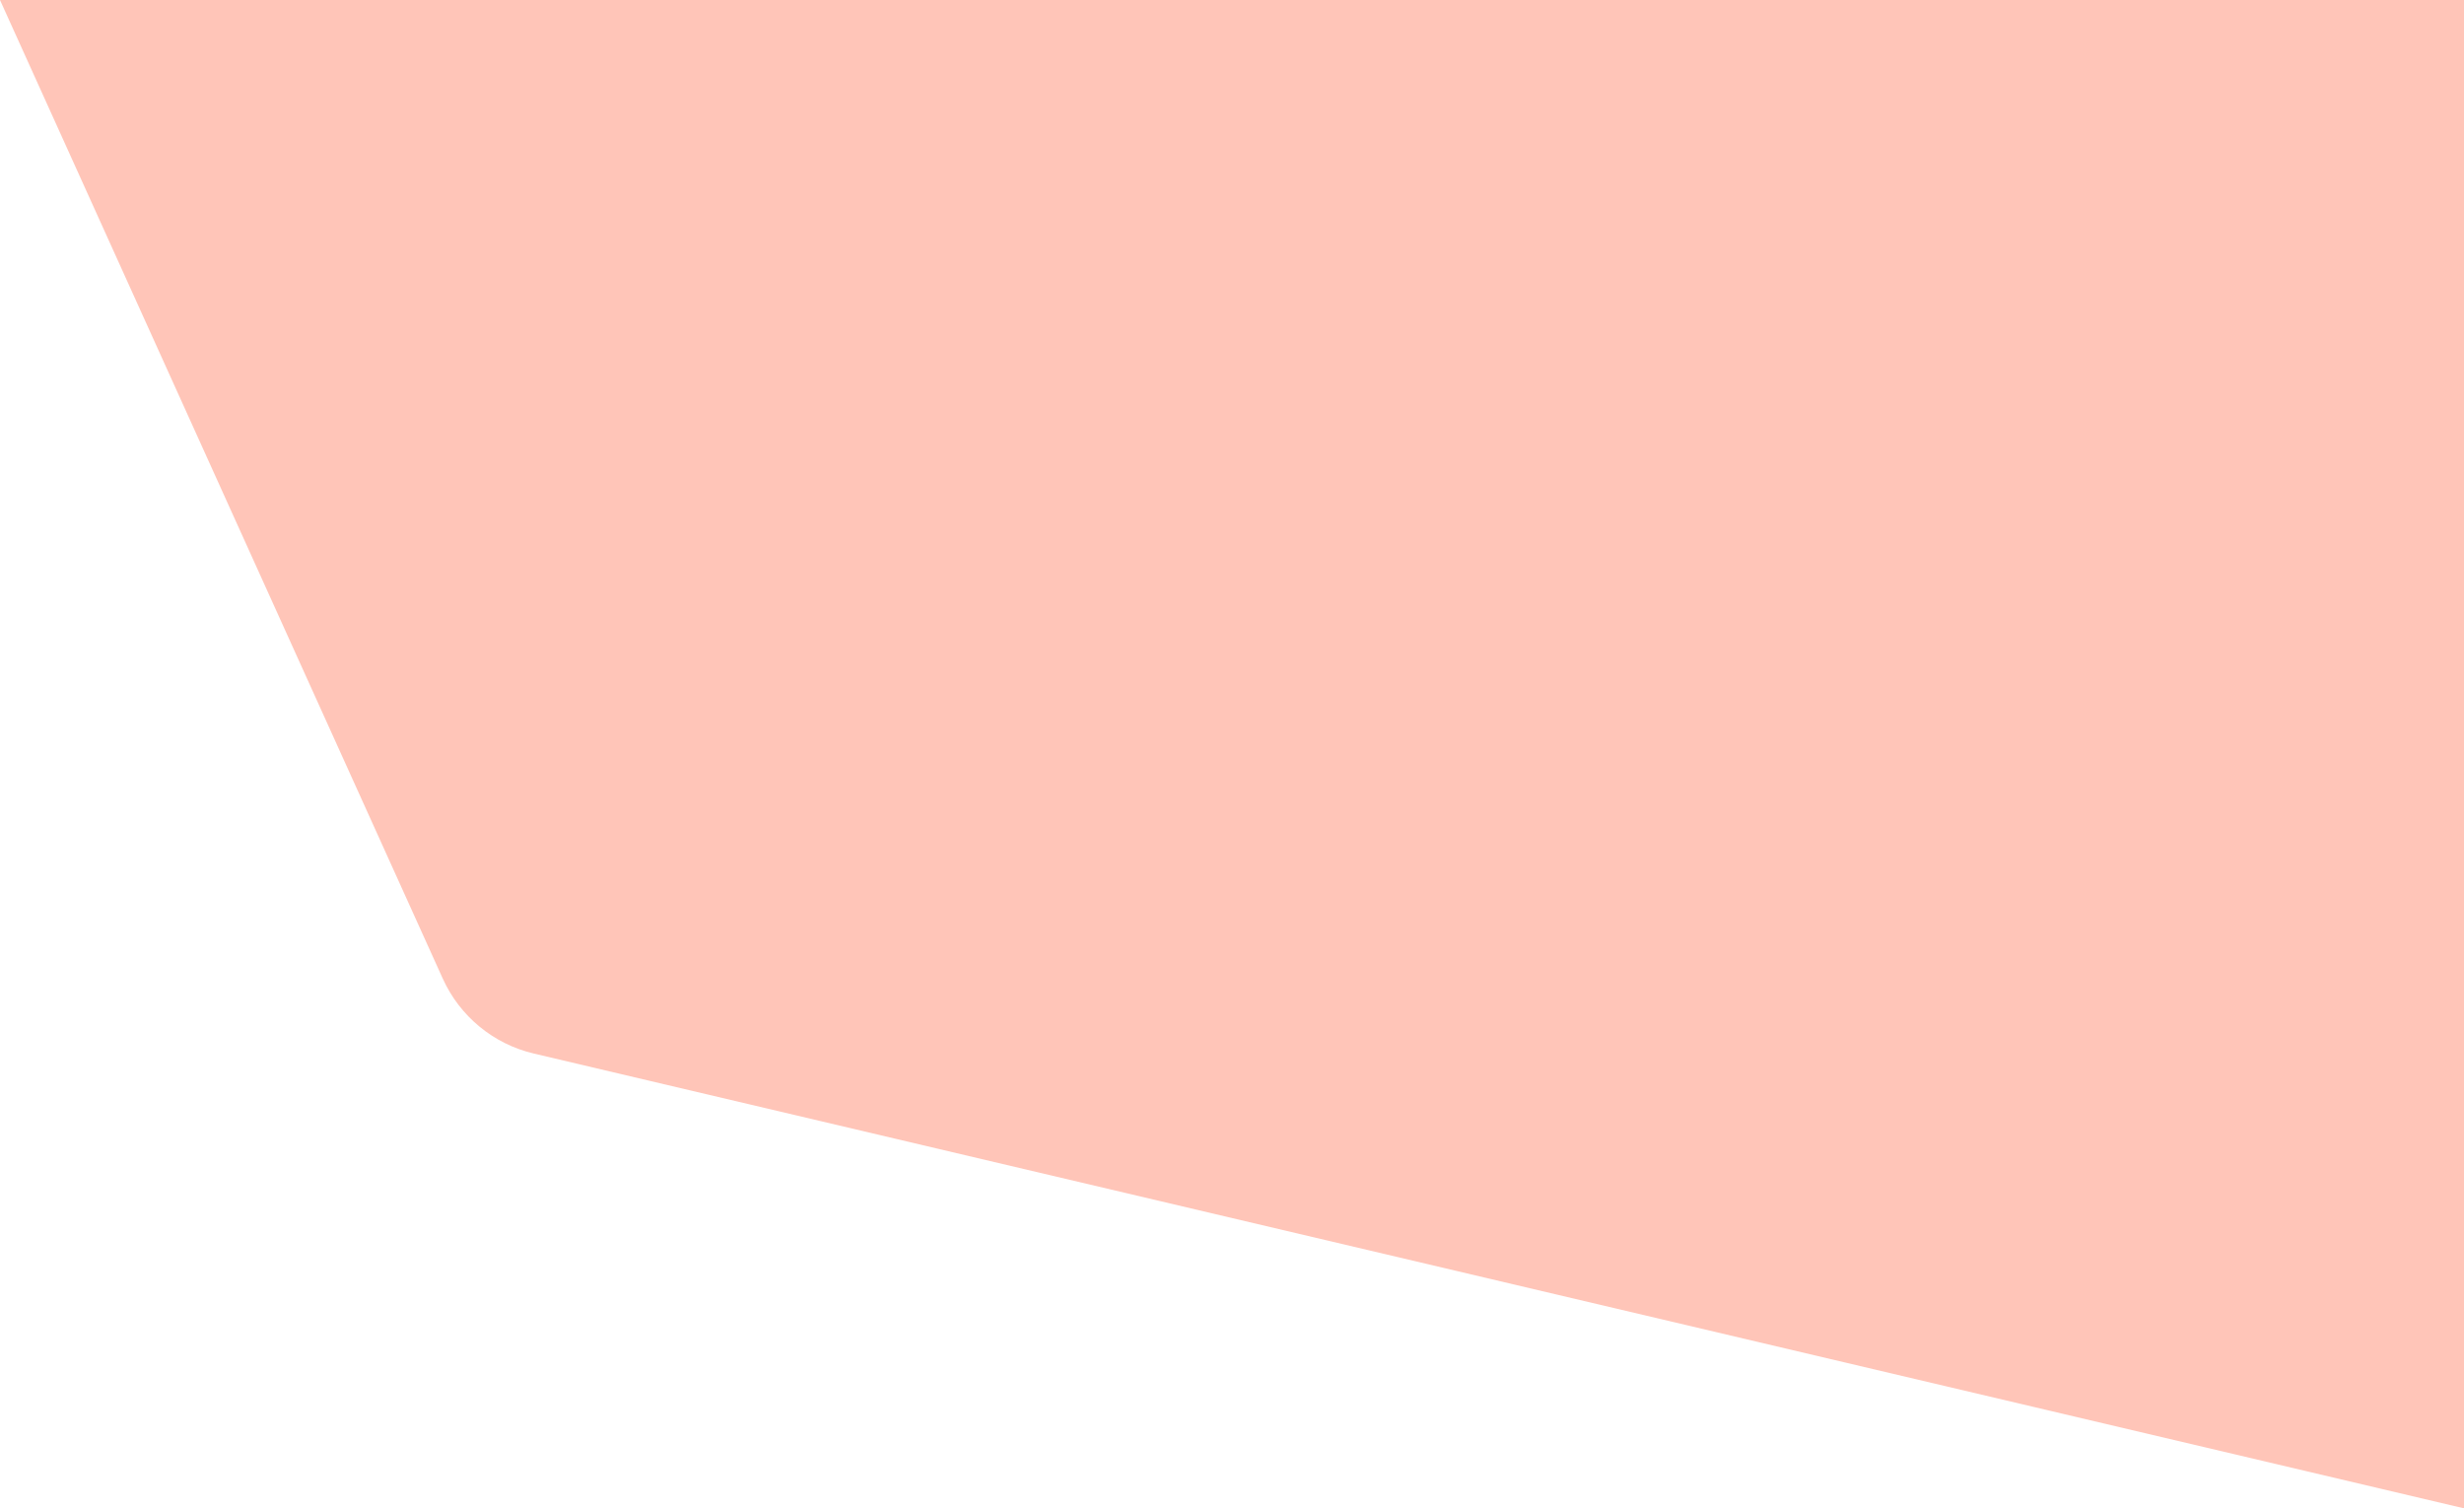 <?xml version="1.0" encoding="utf-8"?>
<!-- Generator: Adobe Illustrator 25.0.0, SVG Export Plug-In . SVG Version: 6.00 Build 0)  -->
<svg version="1.1" id="圖層_1" xmlns="http://www.w3.org/2000/svg" xmlns:xlink="http://www.w3.org/1999/xlink" x="0px" y="0px"
	 viewBox="0 0 923 565" style="enable-background:new 0 0 923 565;" xml:space="preserve">
<style type="text/css">
	.st0{opacity:0.3;}
	.st1{fill:none;}
	.st2{fill:#FFC6B9;}
	.st3{fill:#99FFCC;}
	.st4{clip-path:url(#SVGID_2_);}
	.st5{opacity:0.5;clip-path:url(#SVGID_4_);}
	.st6{fill:#FFC5B8;}
	.st7{clip-path:url(#SVGID_6_);}
	.st8{opacity:0.3;fill:#00B1D0;}
	.st9{clip-path:url(#SVGID_8_);}
	.st10{fill:#FFFFFF;}
	.st11{fill:none;stroke:#00B1D0;stroke-width:5.364;stroke-miterlimit:10;}
	.st12{opacity:0.5;clip-path:url(#SVGID_10_);}
	.st13{fill:#00B0CF;}
	.st14{fill:#00B1D0;}
	.st15{fill:none;stroke:#FFFFFF;stroke-width:3;stroke-miterlimit:10;}
	.st16{fill:url(#SVGID_15_);}
	.st17{fill:none;stroke:#00B1D0;stroke-miterlimit:10;}
	.st18{fill:none;stroke:#FFC6B9;stroke-width:0.597;stroke-miterlimit:10;}
	.st19{opacity:0.5;}
	.st20{clip-path:url(#SVGID_17_);}
	.st21{clip-path:url(#SVGID_19_);}
	.st22{clip-path:url(#SVGID_21_);}
	.st23{fill:#FFC8A5;}
	.st24{fill:#FFF5F1;}
	.st25{fill:#1E1E1C;}
	.st26{fill:#162026;}
	.st27{fill:#F9EBE5;}
	.st28{fill:#363332;}
	.st29{fill:#FFBD98;}
	.st30{clip-path:url(#SVGID_29_);fill:#121C21;}
	.st31{fill:#121C21;}
	.st32{fill:#001B2F;}
	.st33{fill:#054B8D;}
	.st34{fill:#656DB4;}
	.st35{clip-path:url(#SVGID_31_);fill:#121C21;}
	.st36{fill:#8A8DCF;}
	.st37{fill:#59619C;}
	.st38{fill:#3E4180;}
	.st39{fill:#985126;}
	.st40{fill:#1E2021;}
	.st41{fill:#FFD580;}
	.st42{fill:#8A461D;}
	.st43{clip-path:url(#SVGID_33_);fill:#121C21;}
	.st44{fill:#985024;}
	.st45{fill:#263F47;}
	.st46{fill:#9D9A9D;}
	.st47{fill:none;stroke:#FCB96C;stroke-width:0.434;stroke-linecap:round;stroke-linejoin:round;stroke-miterlimit:10;}
	.st48{fill:#804B2A;}
	.st49{fill:#FFAB76;}
	.st50{fill:#723D23;}
	.st51{fill:#824B2D;}
	.st52{fill:#FF8282;}
	.st53{fill:#F76E6D;}
	.st54{fill:none;stroke:#FB8148;stroke-width:0.33;stroke-linecap:round;stroke-miterlimit:10;}
	.st55{fill:#FFC9B2;}
	.st56{fill:#F59458;}
	.st57{fill:#FFE7CB;}
	.st58{fill:#242221;}
	.st59{fill:#FCB894;}
	.st60{fill:#353432;}
	.st61{fill:#FFB369;}
	.st62{fill:#E89983;}
	.st63{fill:#B47253;}
	.st64{fill:#FF9F6F;}
	.st65{fill:#00283F;}
	.st66{fill:#FB8148;}
	.st67{fill:none;stroke:#FB8148;stroke-width:0.286;stroke-linecap:round;stroke-miterlimit:10;}
	.st68{fill:none;stroke:#001B2F;stroke-width:0.286;stroke-linecap:round;stroke-linejoin:round;stroke-miterlimit:10;}
	.st69{clip-path:url(#SVGID_39_);fill:#121C21;}
	.st70{fill:#FF7983;}
	.st71{fill:#FFA770;}
	.st72{fill:#474447;}
	.st73{fill:#575456;}
	.st74{clip-path:url(#SVGID_41_);fill:#121C21;}
	.st75{fill:#FF8A54;}
	.st76{fill:none;stroke:#474447;stroke-width:0.379;stroke-linecap:round;stroke-linejoin:round;stroke-miterlimit:10;}
	.st77{fill:#F56E6C;}
	.st78{clip-path:url(#SVGID_43_);}
	.st79{fill:none;stroke:#FF8986;stroke-width:0.277;stroke-miterlimit:10;}
	.st80{fill:#007079;}
	.st81{fill:#A05B30;}
	.st82{fill:#AF6437;}
	.st83{fill:none;stroke:#F56E6C;stroke-width:0.739;stroke-linecap:round;stroke-linejoin:round;stroke-miterlimit:10;}
	.st84{fill:#FF5A6A;}
	.st85{fill:#FF6C77;}
	.st86{fill:#000209;}
	.st87{fill:none;stroke:#FF4A62;stroke-width:0.731;stroke-linecap:round;stroke-linejoin:round;stroke-miterlimit:10;}
	.st88{fill:#000D26;}
	.st89{fill:#FF4A62;}
	.st90{fill:none;stroke:#FF5A6A;stroke-width:0.274;stroke-linecap:round;stroke-linejoin:round;stroke-miterlimit:10;}
	.st91{fill:#986E61;}
	.st92{fill:#A67E6F;}
	.st93{fill:#DEC4BF;}
	.st94{fill:none;stroke:#C7A6A0;stroke-width:0.274;stroke-linecap:round;stroke-linejoin:round;stroke-miterlimit:10;}
	.st95{clip-path:url(#SVGID_51_);}
	.st96{clip-path:url(#SVGID_53_);}
	.st97{clip-path:url(#SVGID_55_);}
	.st98{clip-path:url(#SVGID_63_);fill:#121C21;}
	.st99{clip-path:url(#SVGID_65_);fill:#121C21;}
	.st100{clip-path:url(#SVGID_67_);fill:#121C21;}
	.st101{clip-path:url(#SVGID_73_);fill:#121C21;}
	.st102{clip-path:url(#SVGID_75_);fill:#121C21;}
	.st103{clip-path:url(#SVGID_77_);}
	.st104{fill:none;stroke:#FFFFFF;stroke-width:1.802;stroke-linecap:round;stroke-linejoin:round;}
	
		.st105{fill:none;stroke:#FFFFFF;stroke-width:1.802;stroke-linecap:round;stroke-linejoin:round;stroke-dasharray:0,19.973,0,19.973;}
	
		.st106{fill:none;stroke:#FFFFFF;stroke-width:1.802;stroke-linecap:round;stroke-linejoin:round;stroke-dasharray:0,19.973,0,19.973,0,19.973;}
	.st107{fill:#00B1D0;stroke:#FFFFFF;stroke-width:2.089;stroke-miterlimit:10;}
	.st108{fill:none;stroke:#FFFFFF;stroke-width:3.604;stroke-linecap:round;stroke-linejoin:round;}
	
		.st109{fill:none;stroke:#FFFFFF;stroke-width:3.604;stroke-linecap:round;stroke-linejoin:round;stroke-dasharray:0,19.973,0,19.973;}
	
		.st110{fill:none;stroke:#FFFFFF;stroke-width:3.604;stroke-linecap:round;stroke-linejoin:round;stroke-dasharray:0,19.973,0,19.973,0,19.973;}
	.st111{fill:none;stroke:#00B1D0;stroke-width:4;stroke-miterlimit:10;}
	.st112{fill:none;stroke:#00B1D0;stroke-width:3.068;stroke-miterlimit:10;}
	.st113{fill:none;stroke:#FFFFFF;stroke-width:0.419;stroke-linecap:round;stroke-linejoin:round;}
	
		.st114{fill:none;stroke:#FFFFFF;stroke-width:0.419;stroke-linecap:round;stroke-linejoin:round;stroke-dasharray:0,4.64,0,4.64;}
	
		.st115{fill:none;stroke:#FFFFFF;stroke-width:0.419;stroke-linecap:round;stroke-linejoin:round;stroke-dasharray:0,4.64,0,4.64,0,4.64;}
	.st116{fill:#00B1D0;stroke:#FFFFFF;stroke-width:0.485;stroke-miterlimit:10;}
	.st117{fill:none;stroke:#FFFFFF;stroke-width:0.837;stroke-linecap:round;stroke-linejoin:round;}
	
		.st118{fill:none;stroke:#FFFFFF;stroke-width:0.837;stroke-linecap:round;stroke-linejoin:round;stroke-dasharray:0,4.64,0,4.64;}
	
		.st119{fill:none;stroke:#FFFFFF;stroke-width:0.837;stroke-linecap:round;stroke-linejoin:round;stroke-dasharray:0,4.64,0,4.64,0,4.64;}
	.st120{fill:none;stroke:#FFFFFF;stroke-width:0.491;stroke-linecap:round;stroke-linejoin:round;}
	
		.st121{fill:none;stroke:#FFFFFF;stroke-width:0.491;stroke-linecap:round;stroke-linejoin:round;stroke-dasharray:0,5.441,0,5.441;}
	
		.st122{fill:none;stroke:#FFFFFF;stroke-width:0.491;stroke-linecap:round;stroke-linejoin:round;stroke-dasharray:0,5.441,0,5.441,0,5.441;}
	.st123{fill:#00B1D0;stroke:#FFFFFF;stroke-width:0.569;stroke-miterlimit:10;}
	.st124{fill:none;stroke:#FFFFFF;stroke-width:0.982;stroke-linecap:round;stroke-linejoin:round;}
	
		.st125{fill:none;stroke:#FFFFFF;stroke-width:0.982;stroke-linecap:round;stroke-linejoin:round;stroke-dasharray:0,5.441,0,5.441;}
	
		.st126{fill:none;stroke:#FFFFFF;stroke-width:0.982;stroke-linecap:round;stroke-linejoin:round;stroke-dasharray:0,5.441,0,5.441,0,5.441;}
	.st127{fill:#FFFFFF;stroke:#00B1D0;stroke-width:0.829;stroke-miterlimit:10;}
	.st128{fill:none;stroke:#00B1D0;stroke-width:1.319;stroke-miterlimit:10;}
</style>
<g>
	<path class="st6" d="M0,0l923,0v565L199.95,394.64c-15.1-3.56-27.69-13.92-34.09-28.06L0,0z"/>
</g>
</svg>
